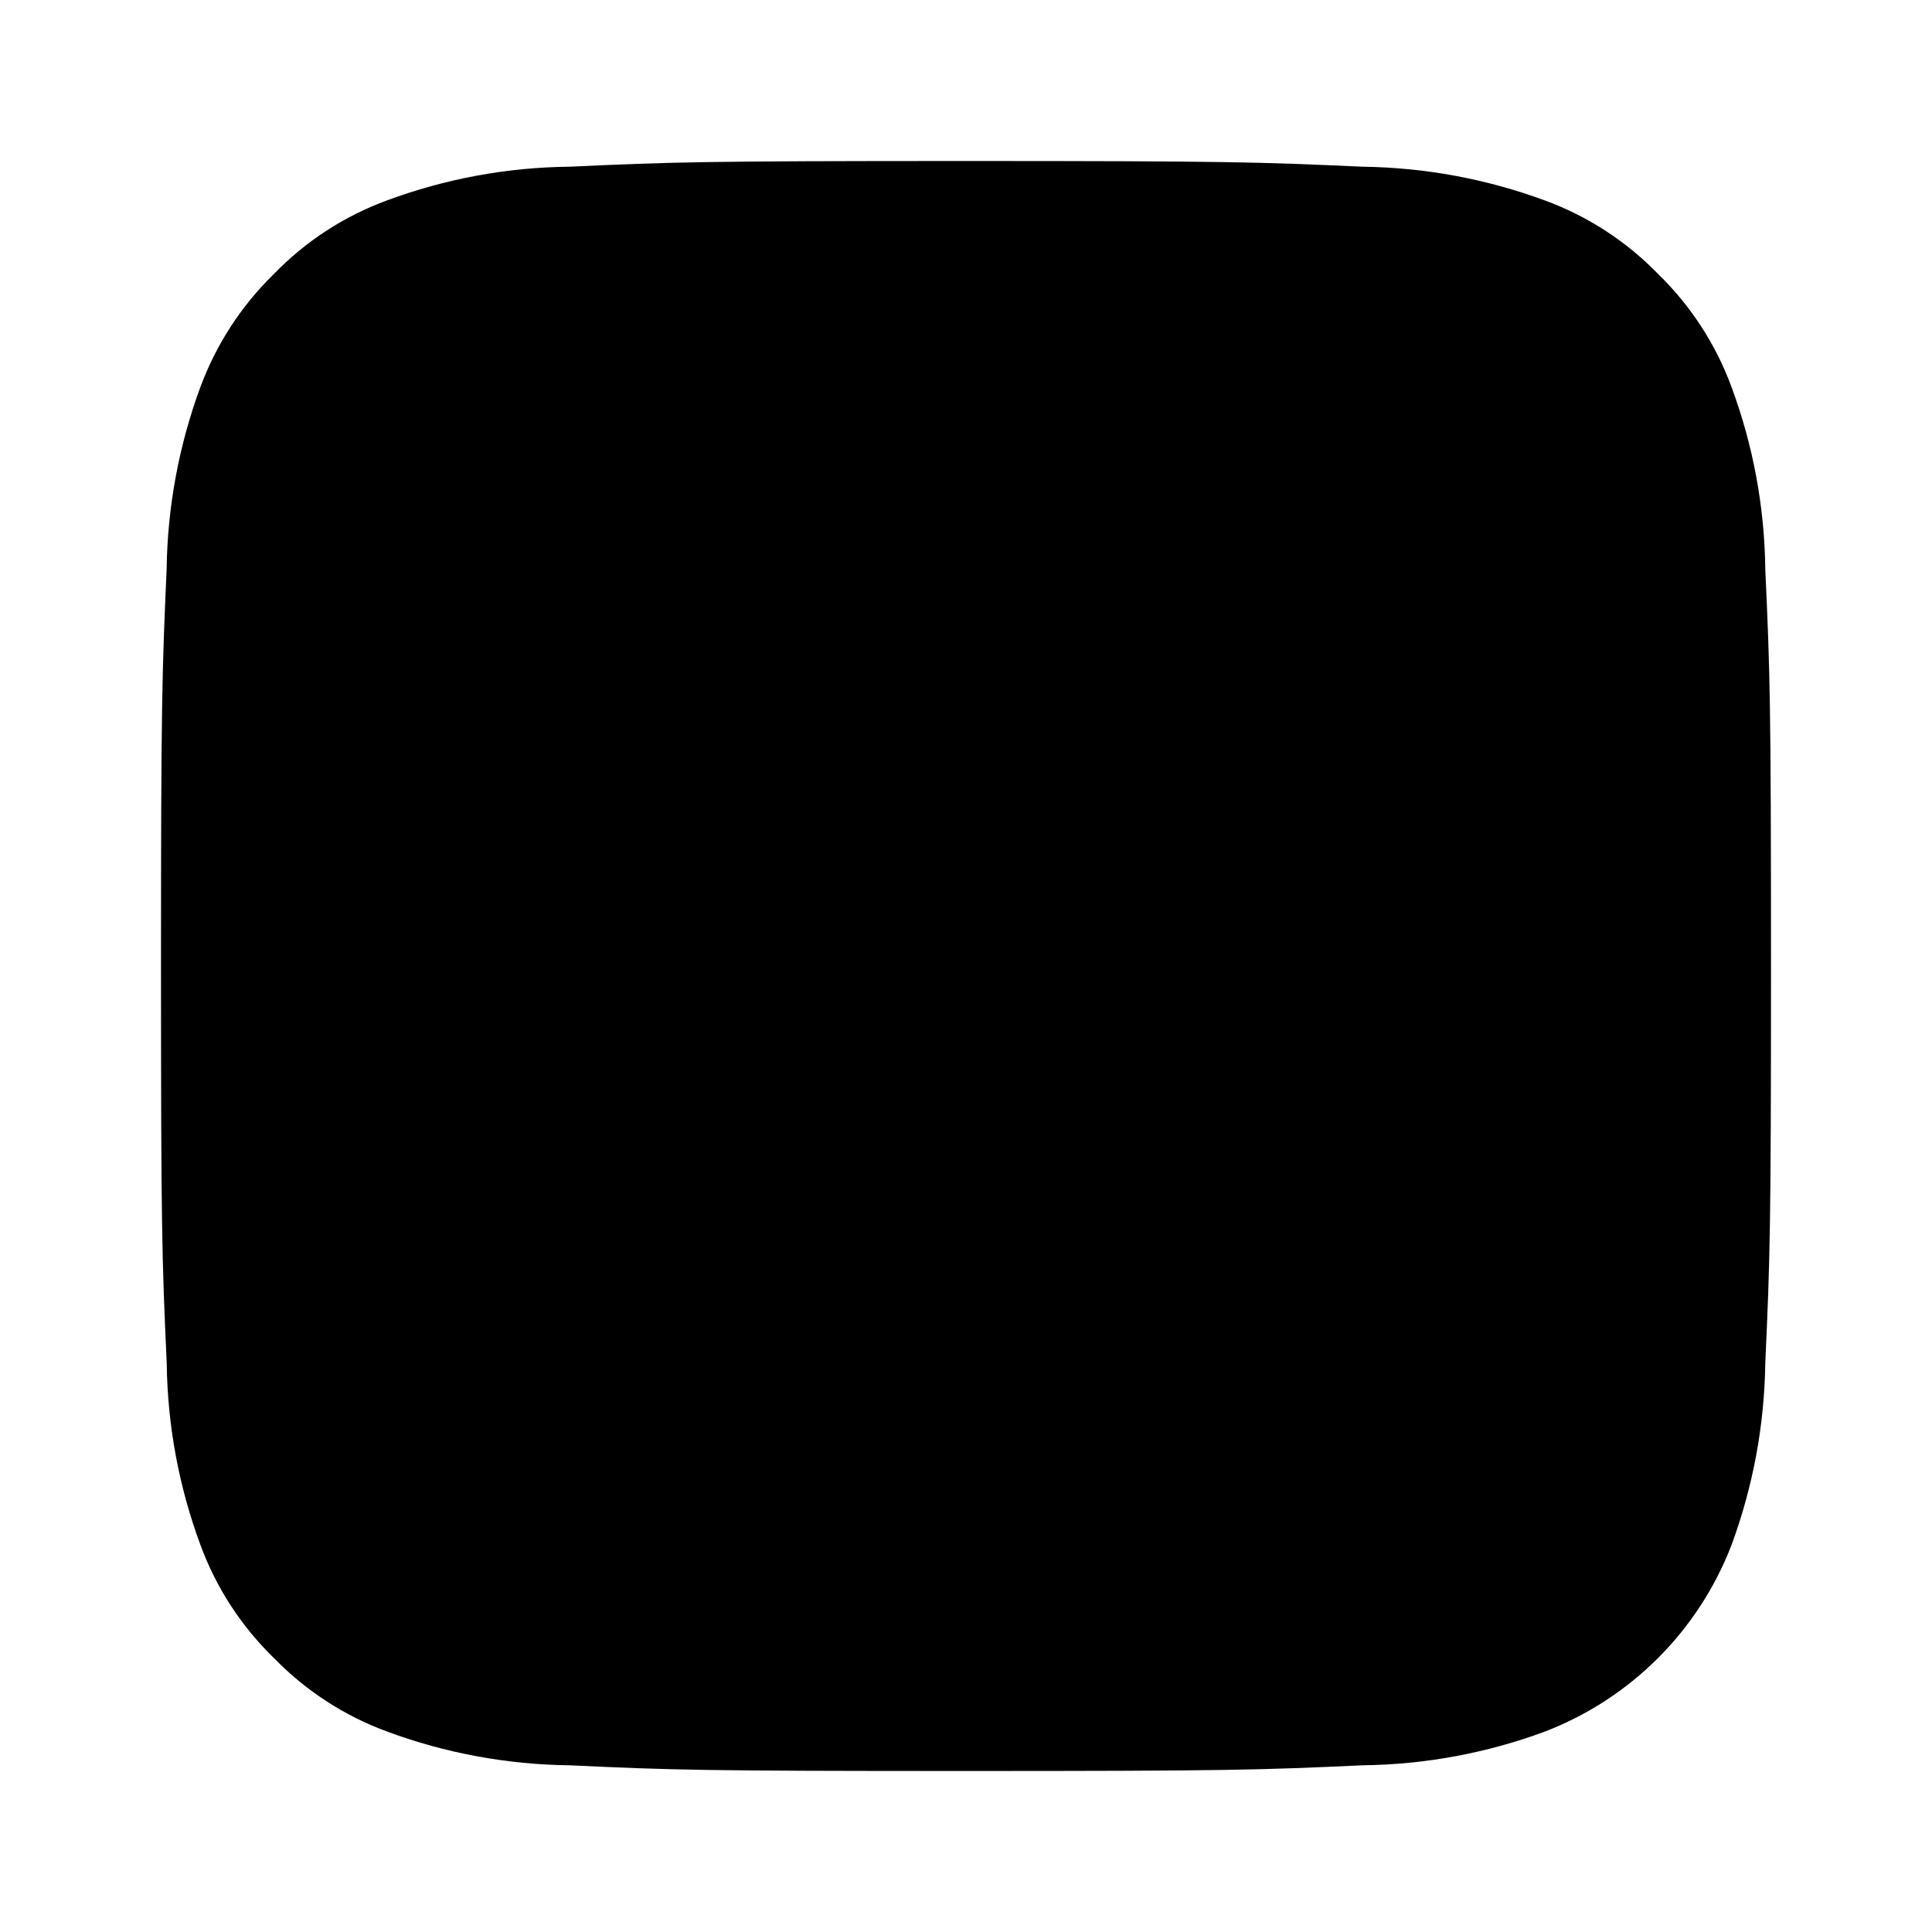 <svg xmlns="http://www.w3.org/2000/svg" width="24" height="24" viewBox="0 0 24 24">
    <path class="pr-icon-tertiary" d="M20.936,7.564C20.928,6.868,20.801,6.178,20.559,5.525c-0.176-0.477-0.457-0.908-0.821-1.263c-0.354-0.365-0.786-0.645-1.263-0.821c-0.653-0.241-1.343-0.369-2.039-0.378C15.278,3.012,14.931,3,12,3C9.069,3,8.721,3.011,7.564,3.064C6.868,3.071,6.178,3.199,5.525,3.441C5.048,3.617,4.616,3.898,4.262,4.262C3.898,4.617,3.618,5.049,3.441,5.526C3.2,6.179,3.072,6.868,3.064,7.564C3.012,8.723,3,9.069,3,12.001s0.011,3.279,0.064,4.436c0.008,0.696,0.136,1.386,0.378,2.039c0.176,0.477,0.456,0.908,0.821,1.262c0.354,0.364,0.786,0.645,1.263,0.821c0.653,0.242,1.343,0.37,2.039,0.378C8.721,20.99,9.069,21,12,21c2.932,0,3.279-0.011,4.436-0.064c0.696-0.008,1.386-0.136,2.039-0.378c0.957-0.369,1.714-1.126,2.084-2.083c0.241-0.653,0.369-1.343,0.378-2.039C20.989,15.279,21,14.931,21,12C21,9.069,20.989,8.722,20.936,7.564z"></path>
    <path class="pr-icon-primary" d="M17.793,7.618c-0.25-0.648-0.762-1.161-1.41-1.41c-0.442-0.163-0.909-0.25-1.38-0.256c-0.784-0.036-1.019-0.043-3.003-0.043s-2.219,0.007-3.002,0.043c-0.471,0.005-0.938,0.092-1.38,0.256c-0.648,0.25-1.161,0.762-1.41,1.41c-0.163,0.442-0.25,0.909-0.256,1.38c-0.035,0.784-0.043,1.018-0.043,3.003s0.007,2.219,0.043,3.003c0.005,0.471,0.092,0.938,0.256,1.38c0.25,0.648,0.762,1.16,1.41,1.41c0.442,0.164,0.909,0.25,1.38,0.256v0c0.783,0.036,1.018,0.043,3.002,0.043s2.219-0.007,3.003-0.043c0.471-0.005,0.938-0.092,1.38-0.256c0.648-0.25,1.16-0.762,1.41-1.41c0.163-0.442,0.25-0.909,0.256-1.38c0.036-0.784,0.043-1.018,0.043-3.003s-0.007-2.219-0.043-3.003C18.043,8.526,17.957,8.06,17.793,7.618z M12,15.815c-2.107,0-3.815-1.708-3.815-3.815c0-0,0-0,0-0h0c0-2.107,1.708-3.815,3.815-3.815c2.107,0,3.815,1.708,3.815,3.815C15.816,14.107,14.107,15.815,12,15.815z M15.966,8.925c-0.492-0.002-0.89-0.402-0.888-0.895c0.002-0.49,0.399-0.887,0.889-0.888H15.967c0.492-0.001,0.893,0.397,0.894,0.889c0.001,0.492-0.397,0.893-0.889,0.894c-0.002,0-0.004,0-0.006,0H15.966z"></path>
    <path class="pr-icon-primary" d="M12,9.523c-1.368-0-2.477,1.109-2.477,2.477s1.109,2.477,2.477,2.477s2.477-1.109,2.477-2.477c0,0,0-0,0-0c0-1.368-1.109-2.477-2.476-2.477C12.001,9.523,12,9.523,12,9.523z"></path>
    <path class="pr-icon-primary" d="M21.929,7.071c-0.009-0.774-0.151-1.54-0.42-2.265c-0.195-0.53-0.507-1.009-0.912-1.403c-0.393-0.405-0.873-0.717-1.403-0.912c-0.726-0.268-1.492-0.41-2.265-0.42C15.642,2.013,15.257,2,12,2C8.744,2,8.357,2.012,7.071,2.071C6.297,2.079,5.531,2.221,4.806,2.49C4.275,2.685,3.796,2.997,3.403,3.403C2.998,3.797,2.687,4.276,2.49,4.806c-0.268,0.726-0.41,1.492-0.42,2.265C2.013,8.358,2,8.744,2,12.001s0.012,3.643,0.071,4.929c0.009,0.774,0.151,1.54,0.42,2.265c0.195,0.53,0.507,1.009,0.912,1.402c0.394,0.405,0.873,0.717,1.403,0.912c0.725,0.269,1.492,0.411,2.265,0.42C8.357,21.989,8.744,22,12,22c3.257,0,3.644-0.012,4.929-0.071c0.774-0.009,1.54-0.151,2.265-0.42c1.064-0.41,1.905-1.251,2.315-2.315c0.268-0.726,0.41-1.492,0.42-2.265C21.988,15.643,22,15.256,22,12C22,8.743,21.988,8.358,21.929,7.071z M19.385,15.063c-0.012,0.616-0.129,1.226-0.345,1.804c-0.386,0.998-1.175,1.787-2.173,2.173c-0.577,0.216-1.187,0.333-1.803,0.345c-0.792,0.037-1.046,0.045-3.063,0.045s-2.271-0.009-3.063-0.045C8.321,19.373,7.711,19.256,7.134,19.04c-0.998-0.386-1.787-1.175-2.173-2.173c-0.216-0.577-0.333-1.187-0.345-1.804c-0.037-0.792-0.045-1.045-0.045-3.063s0.008-2.271,0.045-3.063c0.012-0.616,0.129-1.226,0.345-1.803C5.346,6.135,6.135,5.346,7.134,4.96C7.711,4.744,8.321,4.627,8.937,4.615h0c0.793-0.037,1.046-0.045,3.064-0.045s2.271,0.009,3.063,0.045c0.616,0.012,1.226,0.129,1.804,0.345c0.998,0.386,1.787,1.175,2.173,2.173c0.216,0.577,0.333,1.187,0.345,1.803c0.036,0.792,0.044,1.046,0.044,3.063S19.421,14.27,19.385,15.063z"></path>
</svg>
